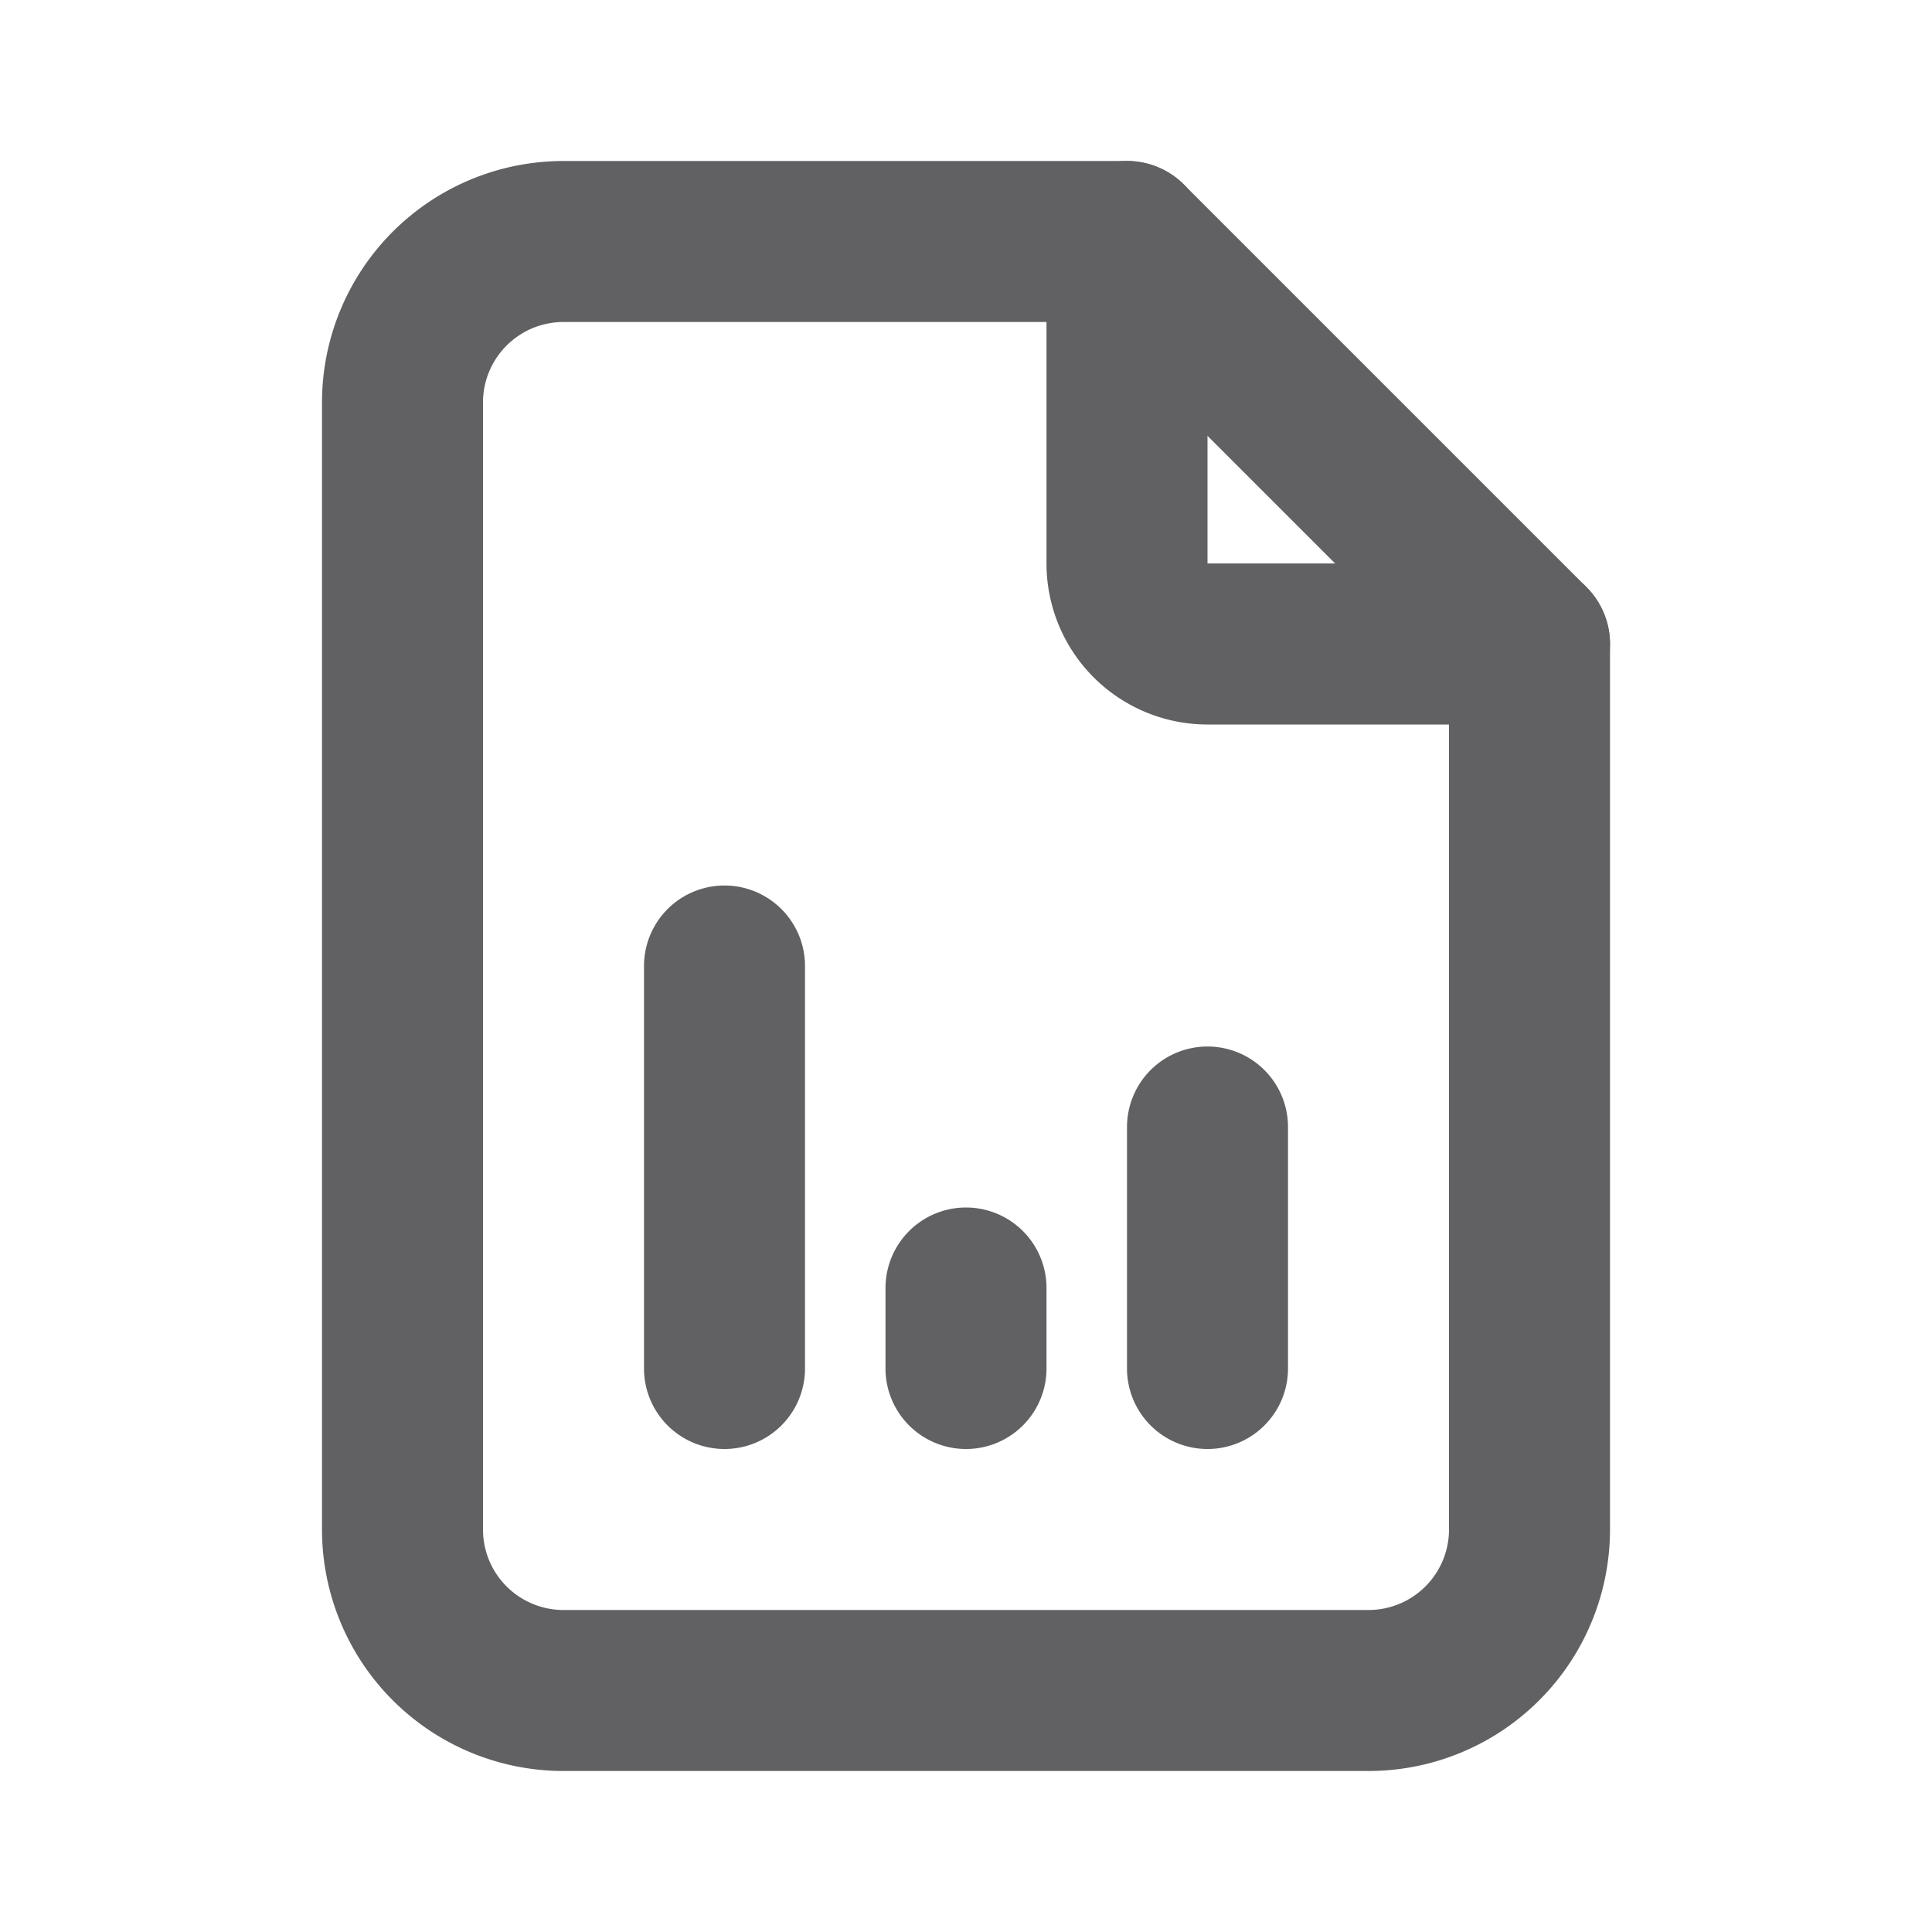 <svg xmlns="http://www.w3.org/2000/svg" width="32" height="32" viewBox="0 0 24 24"><g fill="none" stroke="#616163" stroke-linecap="round" stroke-linejoin="round" stroke-width="2"><path d="M14 3v4a1 1 0 0 0 1 1h4"/><path d="M17 21H7a2 2 0 0 1-2-2V5a2 2 0 0 1 2-2h7l5 5v11a2 2 0 0 1-2 2m-8-4v-5m3 5v-1m3 1v-3"/></g></svg>